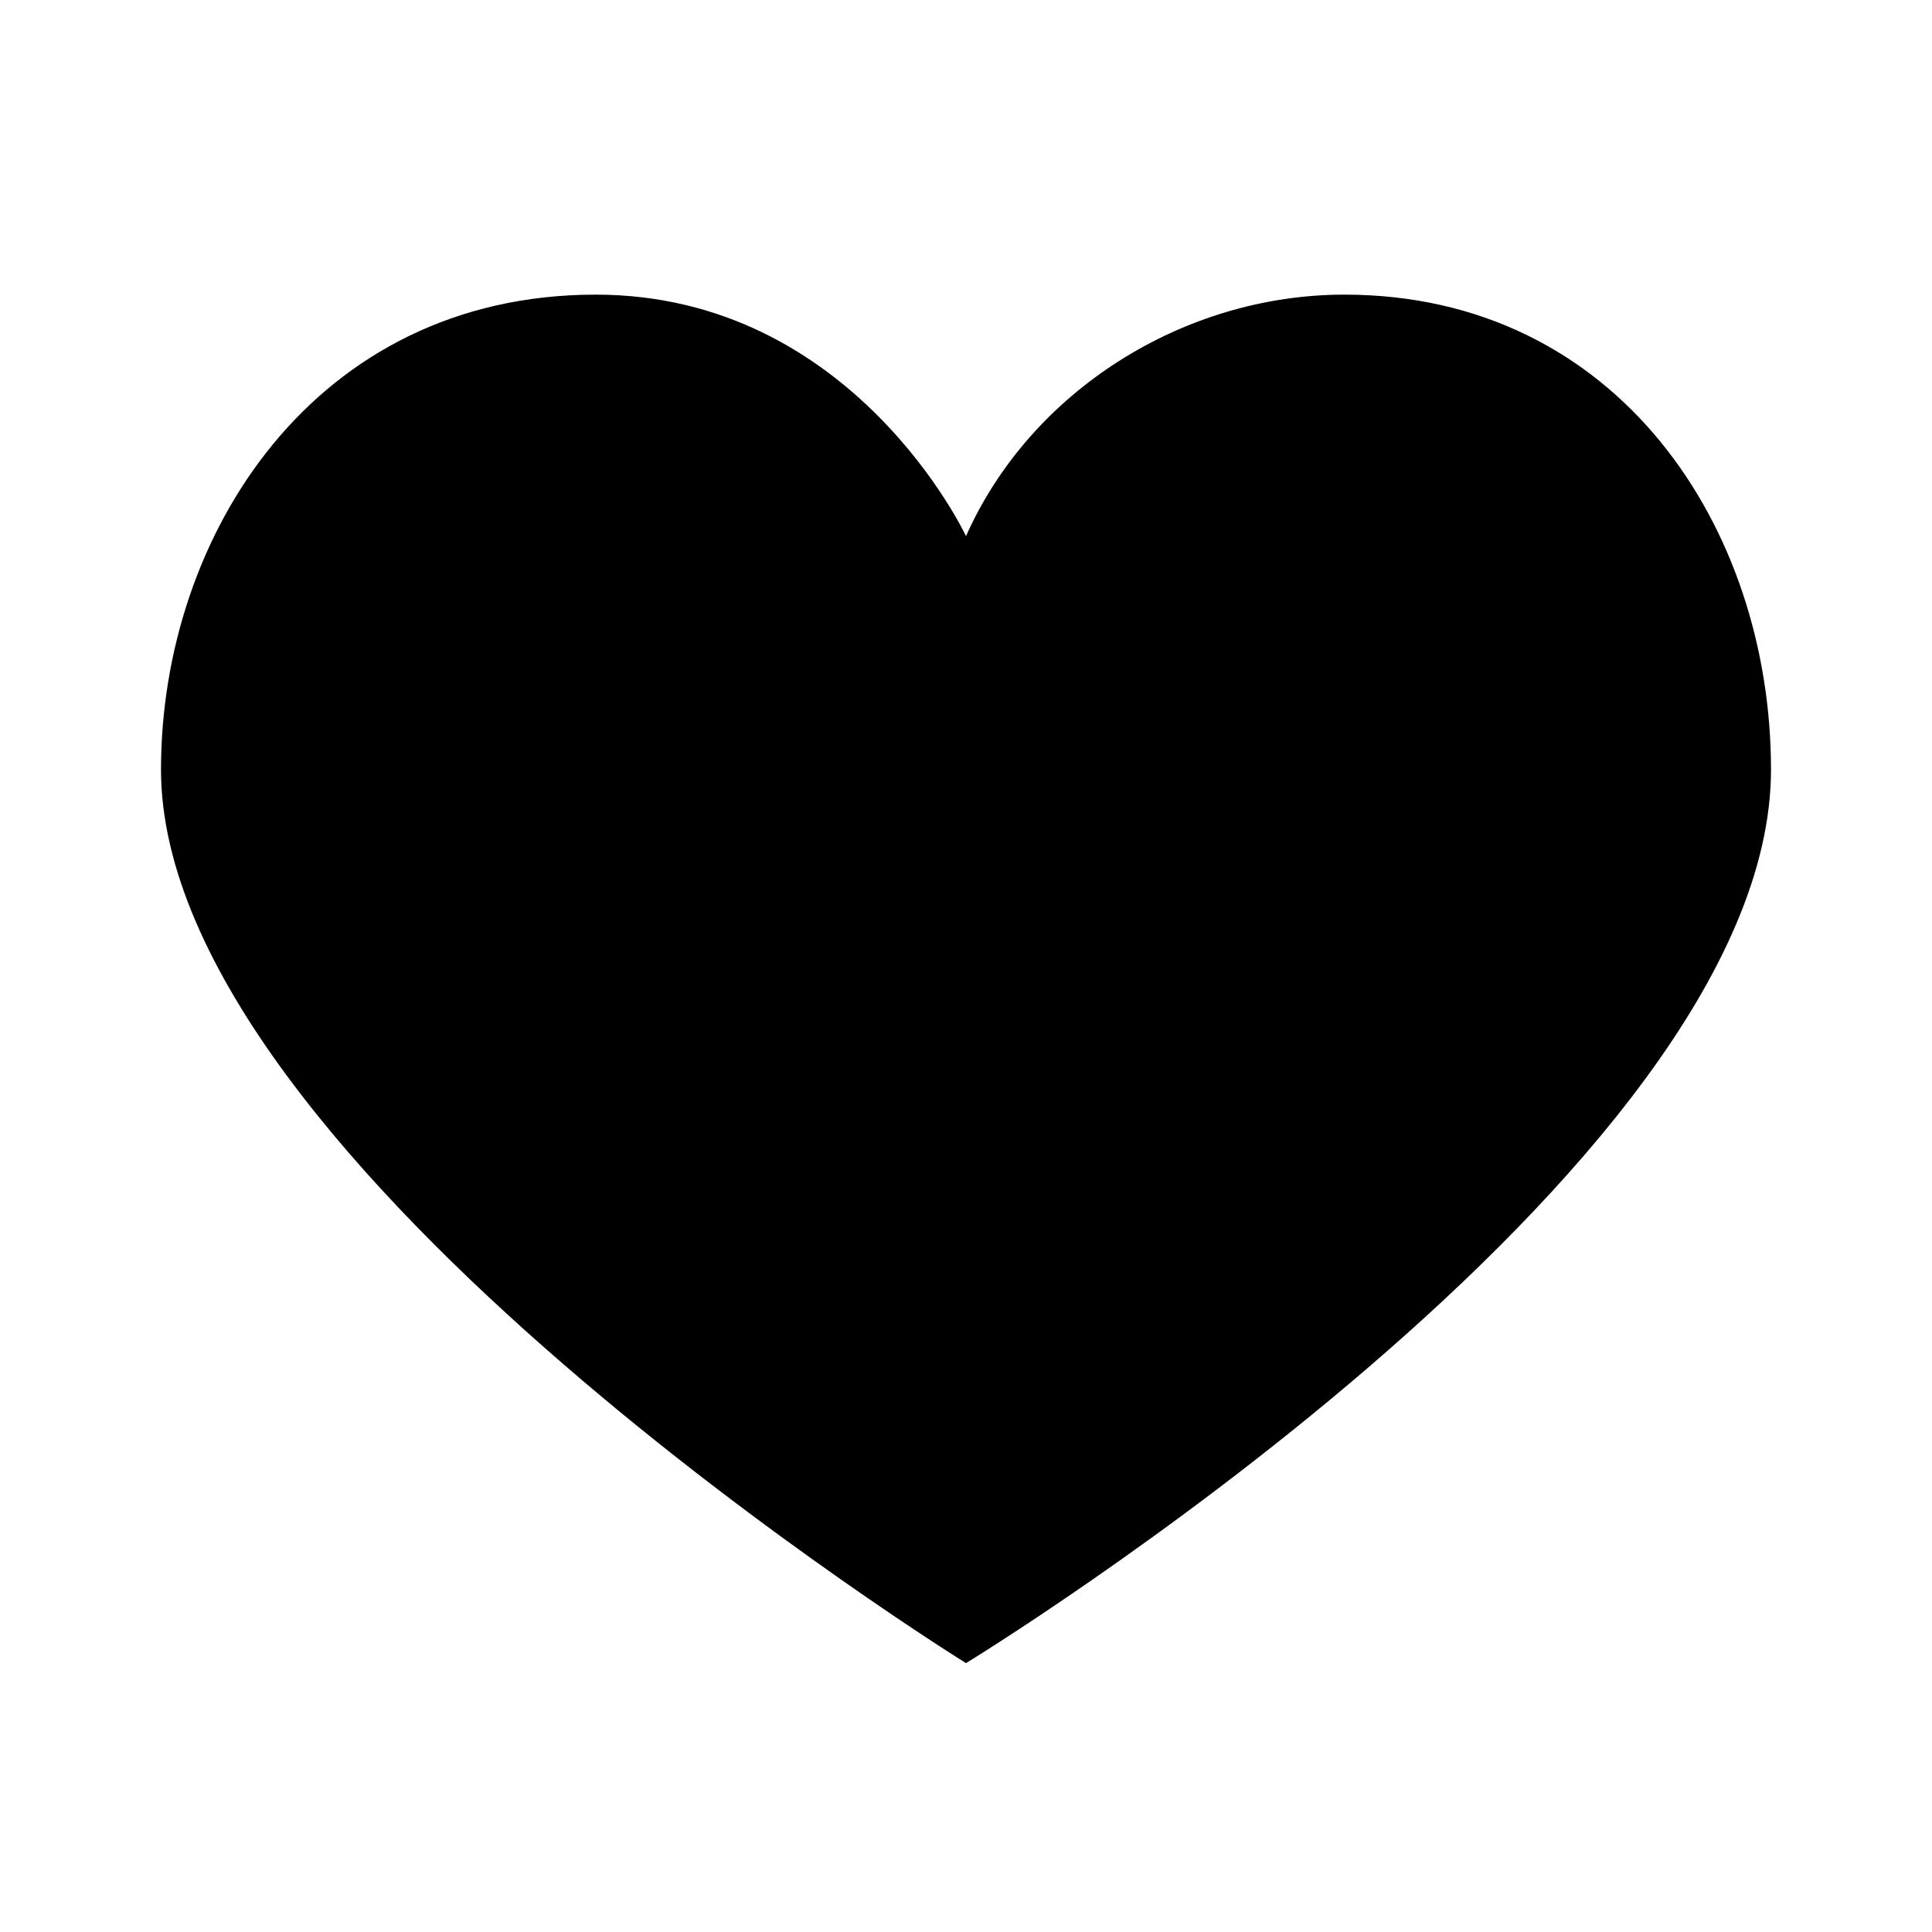 <svg xmlns="http://www.w3.org/2000/svg" viewBox="0 0 1024 1024"><path d="M512 284.161s-59.733-128-196.267-128c-149.333 0-230.4 128-230.4 251.733 0 209.067 426.667 473.6 426.667 473.6s426.667-260.267 426.667-473.6c0-128-81.067-251.733-226.133-251.733-85.333 0-166.4 51.2-200.533 128z"/></svg>